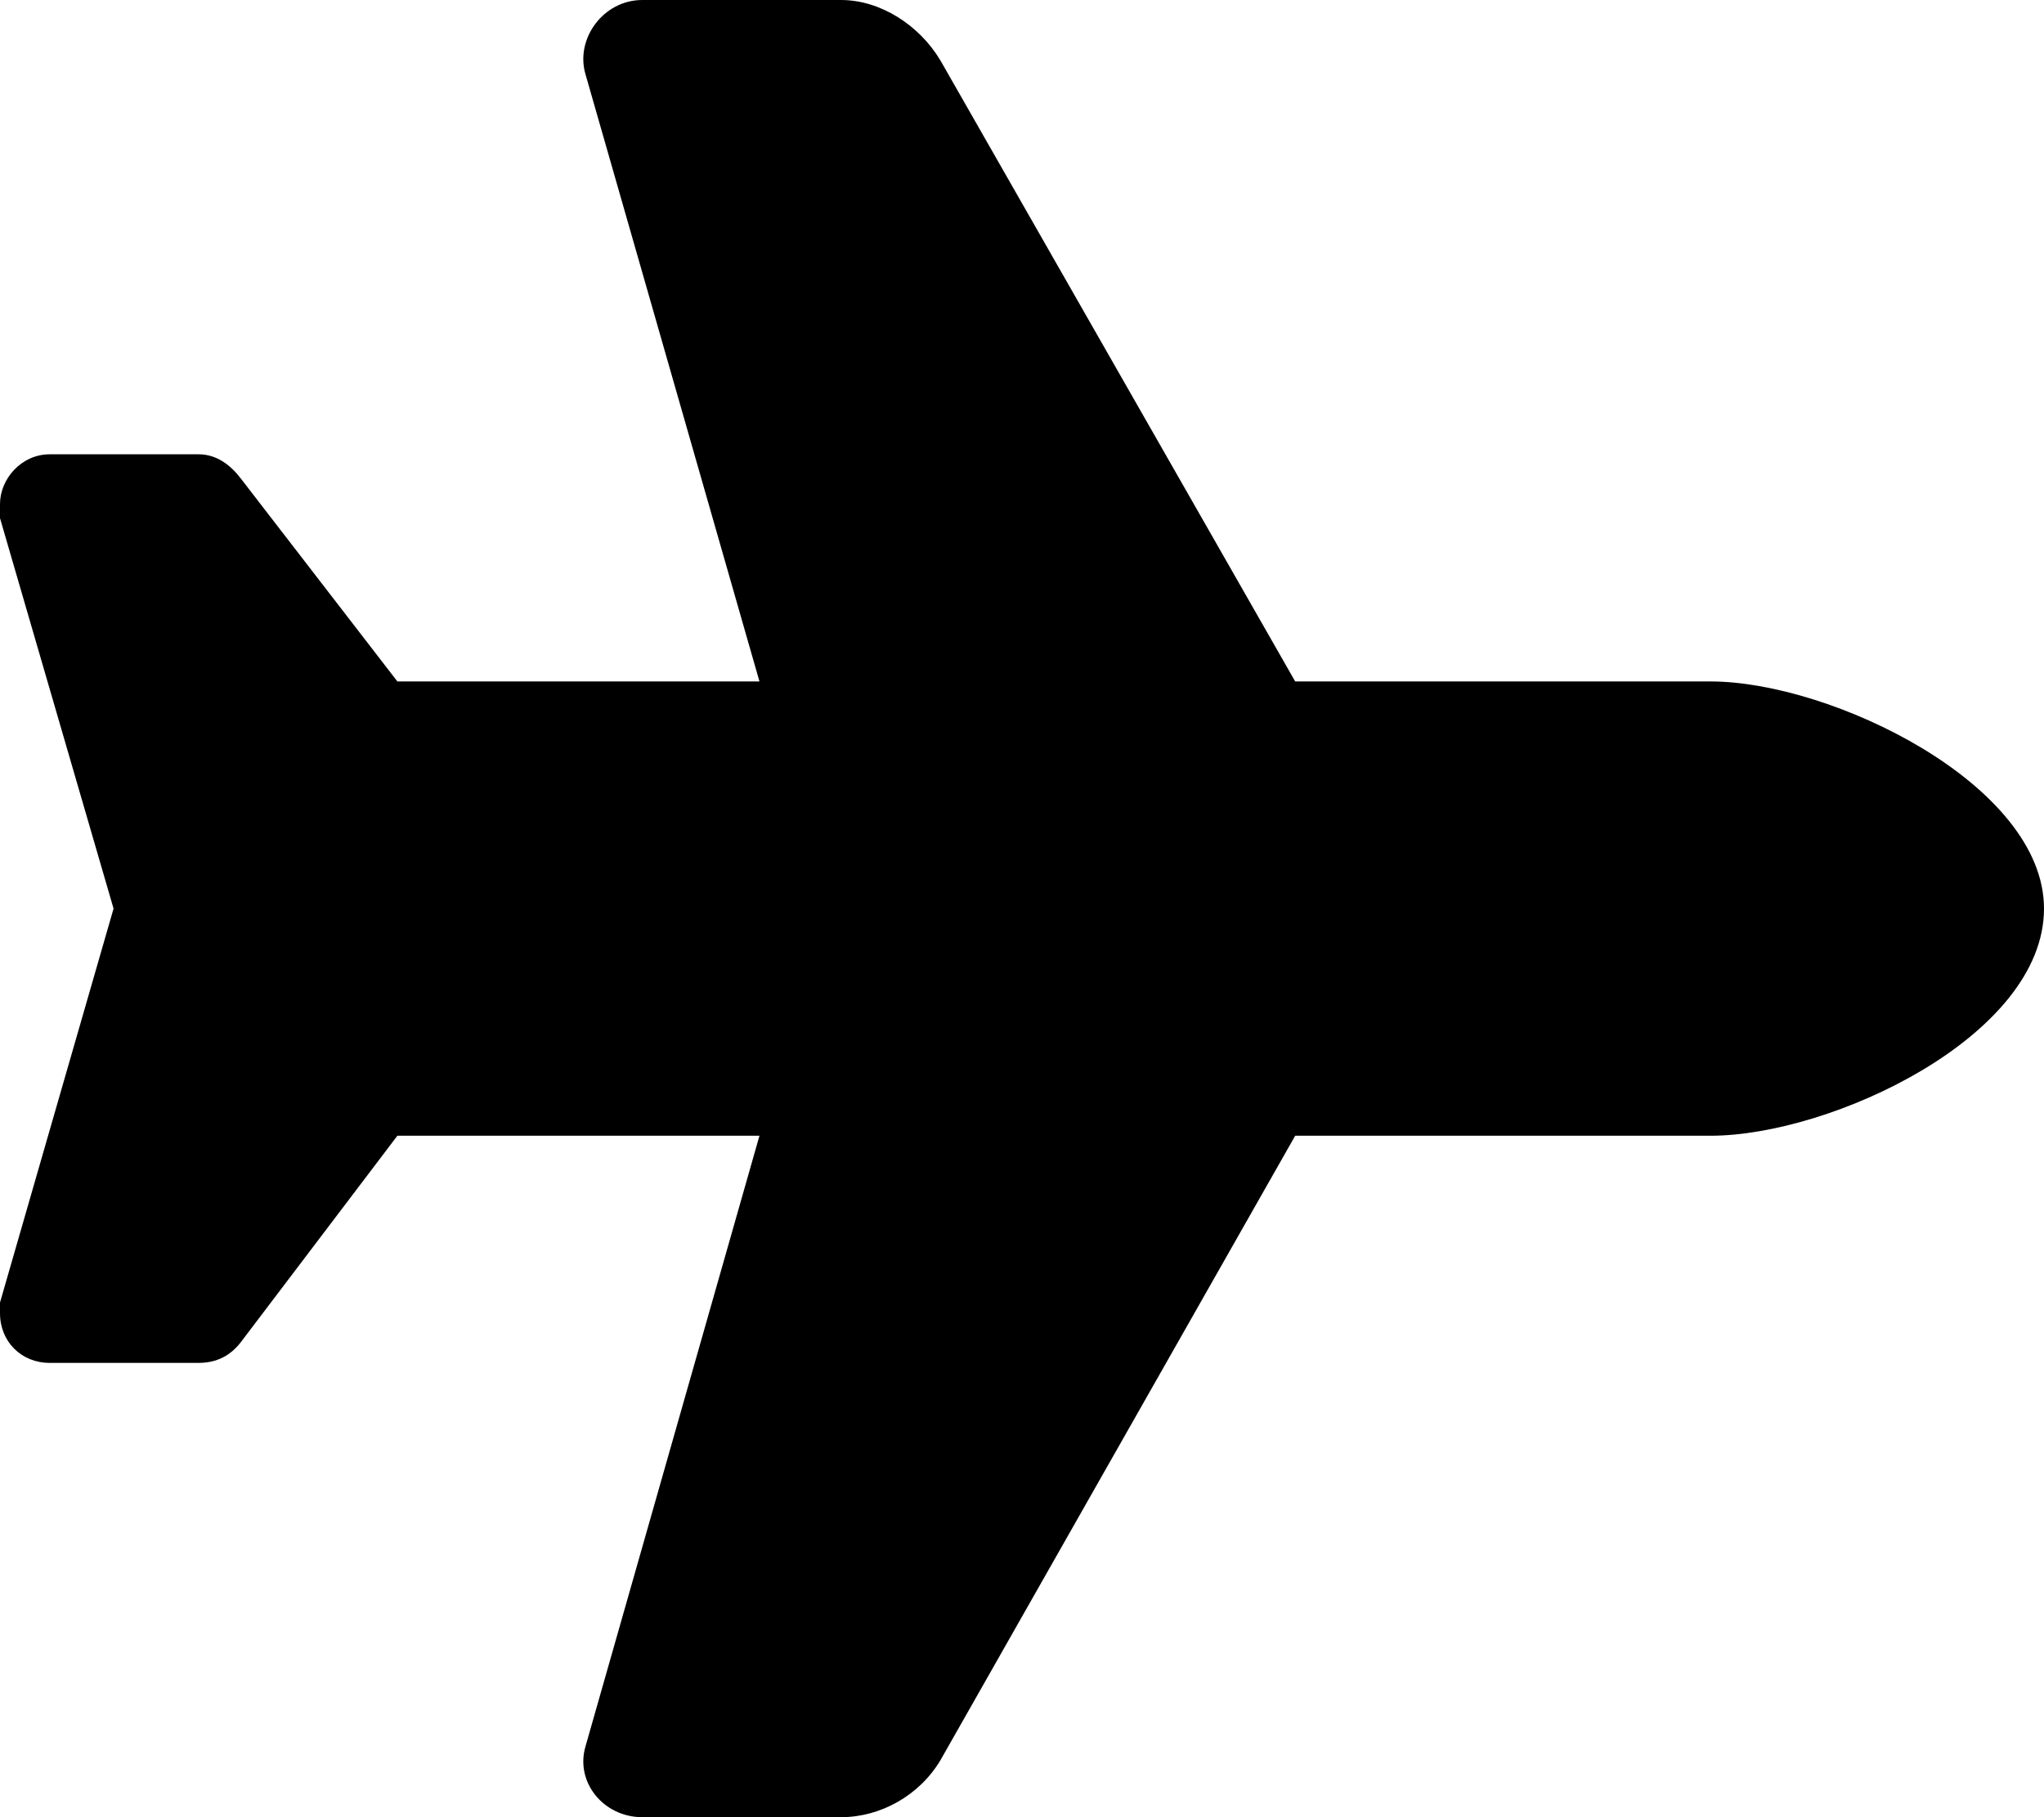 <?xml version="1.0" encoding="UTF-8" standalone="no"?>
<svg
   width="15.75"
   height="14"
   viewBox="0 0 15.75 14"
   fill="none"
   version="1.1"
   id="svg7234"
   sodipodi:docname="aircraft.svg"
   inkscape:version="1.2.2 (732a01da63, 2022-12-09)"
   xmlns:inkscape="http://www.inkscape.org/namespaces/inkscape"
   xmlns:sodipodi="http://sodipodi.sourceforge.net/DTD/sodipodi-0.dtd"
   xmlns="http://www.w3.org/2000/svg"
   xmlns:svg="http://www.w3.org/2000/svg">
   <defs
      id="defs7238" />
   <sodipodi:namedview
      id="namedview7236"
      pagecolor="#ffffff"
      bordercolor="#666666"
      borderopacity="1.0"
      inkscape:showpageshadow="2"
      inkscape:pageopacity="0.0"
      inkscape:pagecheckerboard="0"
      inkscape:deskcolor="#d1d1d1"
      showgrid="false"
      inkscape:zoom="26.15625"
      inkscape:cx="7.8757467"
      inkscape:cy="7.2640382"
      inkscape:window-width="1920"
      inkscape:window-height="1017"
      inkscape:window-x="1912"
      inkscape:window-y="-8"
      inkscape:window-maximized="1"
      inkscape:current-layer="svg7234" />
   <path
      stroke-width="0"
      d="m 13.18,5.25 c 0.93,0 2.57,0.793 2.57,1.75 0,0.984 -1.641,1.75 -2.57,1.75 H 9.98 L 7.246,13.562 C 7.082,13.836 6.781,14 6.481,14 H 4.949 C 4.648,14 4.43,13.727 4.512,13.453 L 5.852,8.75 H 3.062 L 1.859,10.336 C 1.777,10.445 1.668,10.5 1.531,10.5 H 0.383 C 0.164,10.5 0,10.336 0,10.117 0,10.09 0,10.062 0,10.035 L 0.875,7 0,3.992 C 0,3.965 0,3.938 0,3.883 0,3.691 0.164,3.5 0.383,3.5 h 1.148 c 0.137,0 0.246,0.082 0.328,0.191 L 3.062,5.25 H 5.852 L 4.512,0.574 C 4.43,0.301 4.648,0 4.949,0 H 6.481 C 6.781,0 7.082,0.191 7.246,0.465 L 9.98,5.25 Z"
      fill="black"
      id="path7232" />
</svg>